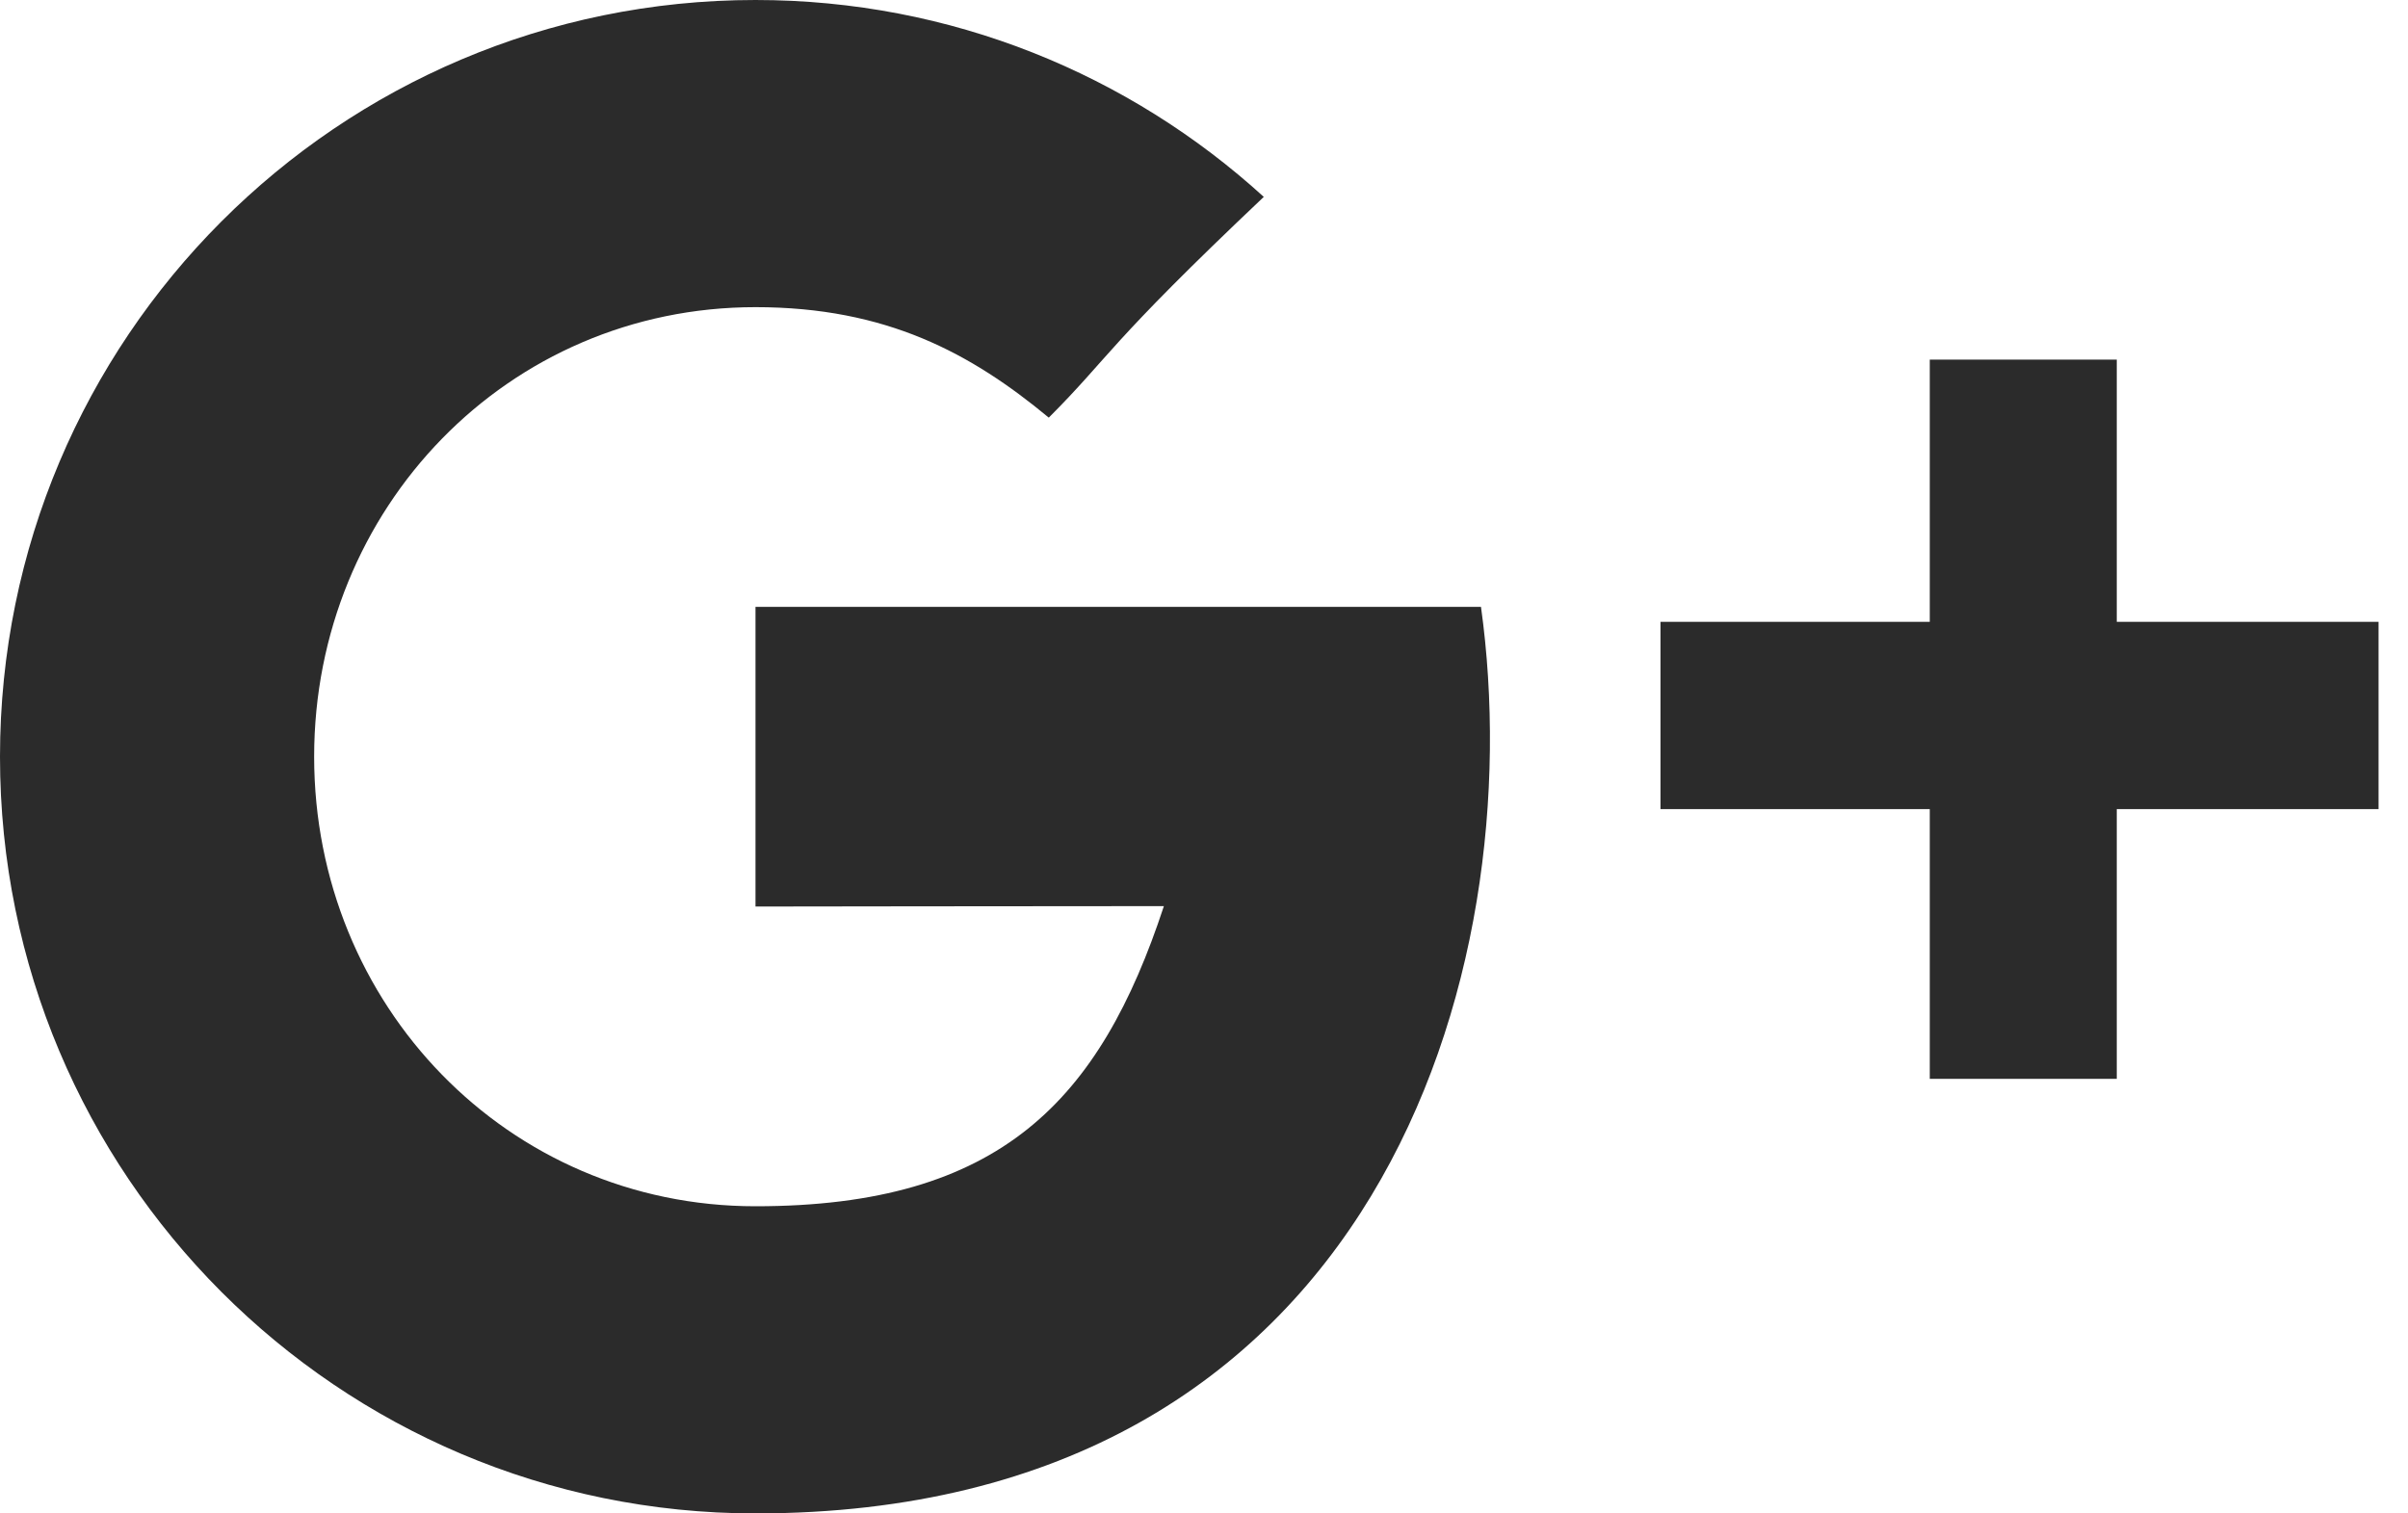 <?xml version="1.0" encoding="UTF-8"?>
<svg width="35px" height="22px" viewBox="0 0 35 22" version="1.1" xmlns="http://www.w3.org/2000/svg" xmlns:xlink="http://www.w3.org/1999/xlink">
    <!-- Generator: Sketch 45.1 (43504) - http://www.bohemiancoding.com/sketch -->
    <title>icon_svg_google</title>
    <desc>Created with Sketch.</desc>
    <defs></defs>
    <g id="Final" stroke="none" stroke-width="1" fill="none" fill-rule="evenodd">
        <g id="Style-guide" transform="translate(-318, -1684)" fill="#2B2B2B">
            <g id="icons" transform="translate(50, 1604)">
                <path d="M278.981,88.822 L289.526,88.822 C290.26,94.093 288.045,102 278.981,102 C272.917,102 268,97.075 268,91 C268,84.924 272.917,80 278.981,80 C281.826,80 284.418,81.084 286.369,82.862 C284.071,85.037 284.147,85.166 283.244,86.071 C282.116,85.136 280.885,84.465 278.981,84.465 C275.378,84.465 272.566,87.391 272.566,91 C272.566,94.609 275.378,97.535 278.981,97.535 C282.54,97.535 283.987,95.997 284.917,93.172 C283.199,93.172 278.981,93.178 278.981,93.178 L278.981,88.822 Z M298.767,89.039 L302.572,89.039 L302.572,91.762 L298.767,91.762 L298.767,95.683 L296.049,95.683 L296.049,91.762 L292.135,91.762 L292.135,89.039 L296.049,89.039 L296.049,85.228 L298.767,85.228 L298.767,89.039 Z" id="icon_svg_google"></path>
            </g>
        </g>
    </g>
</svg>